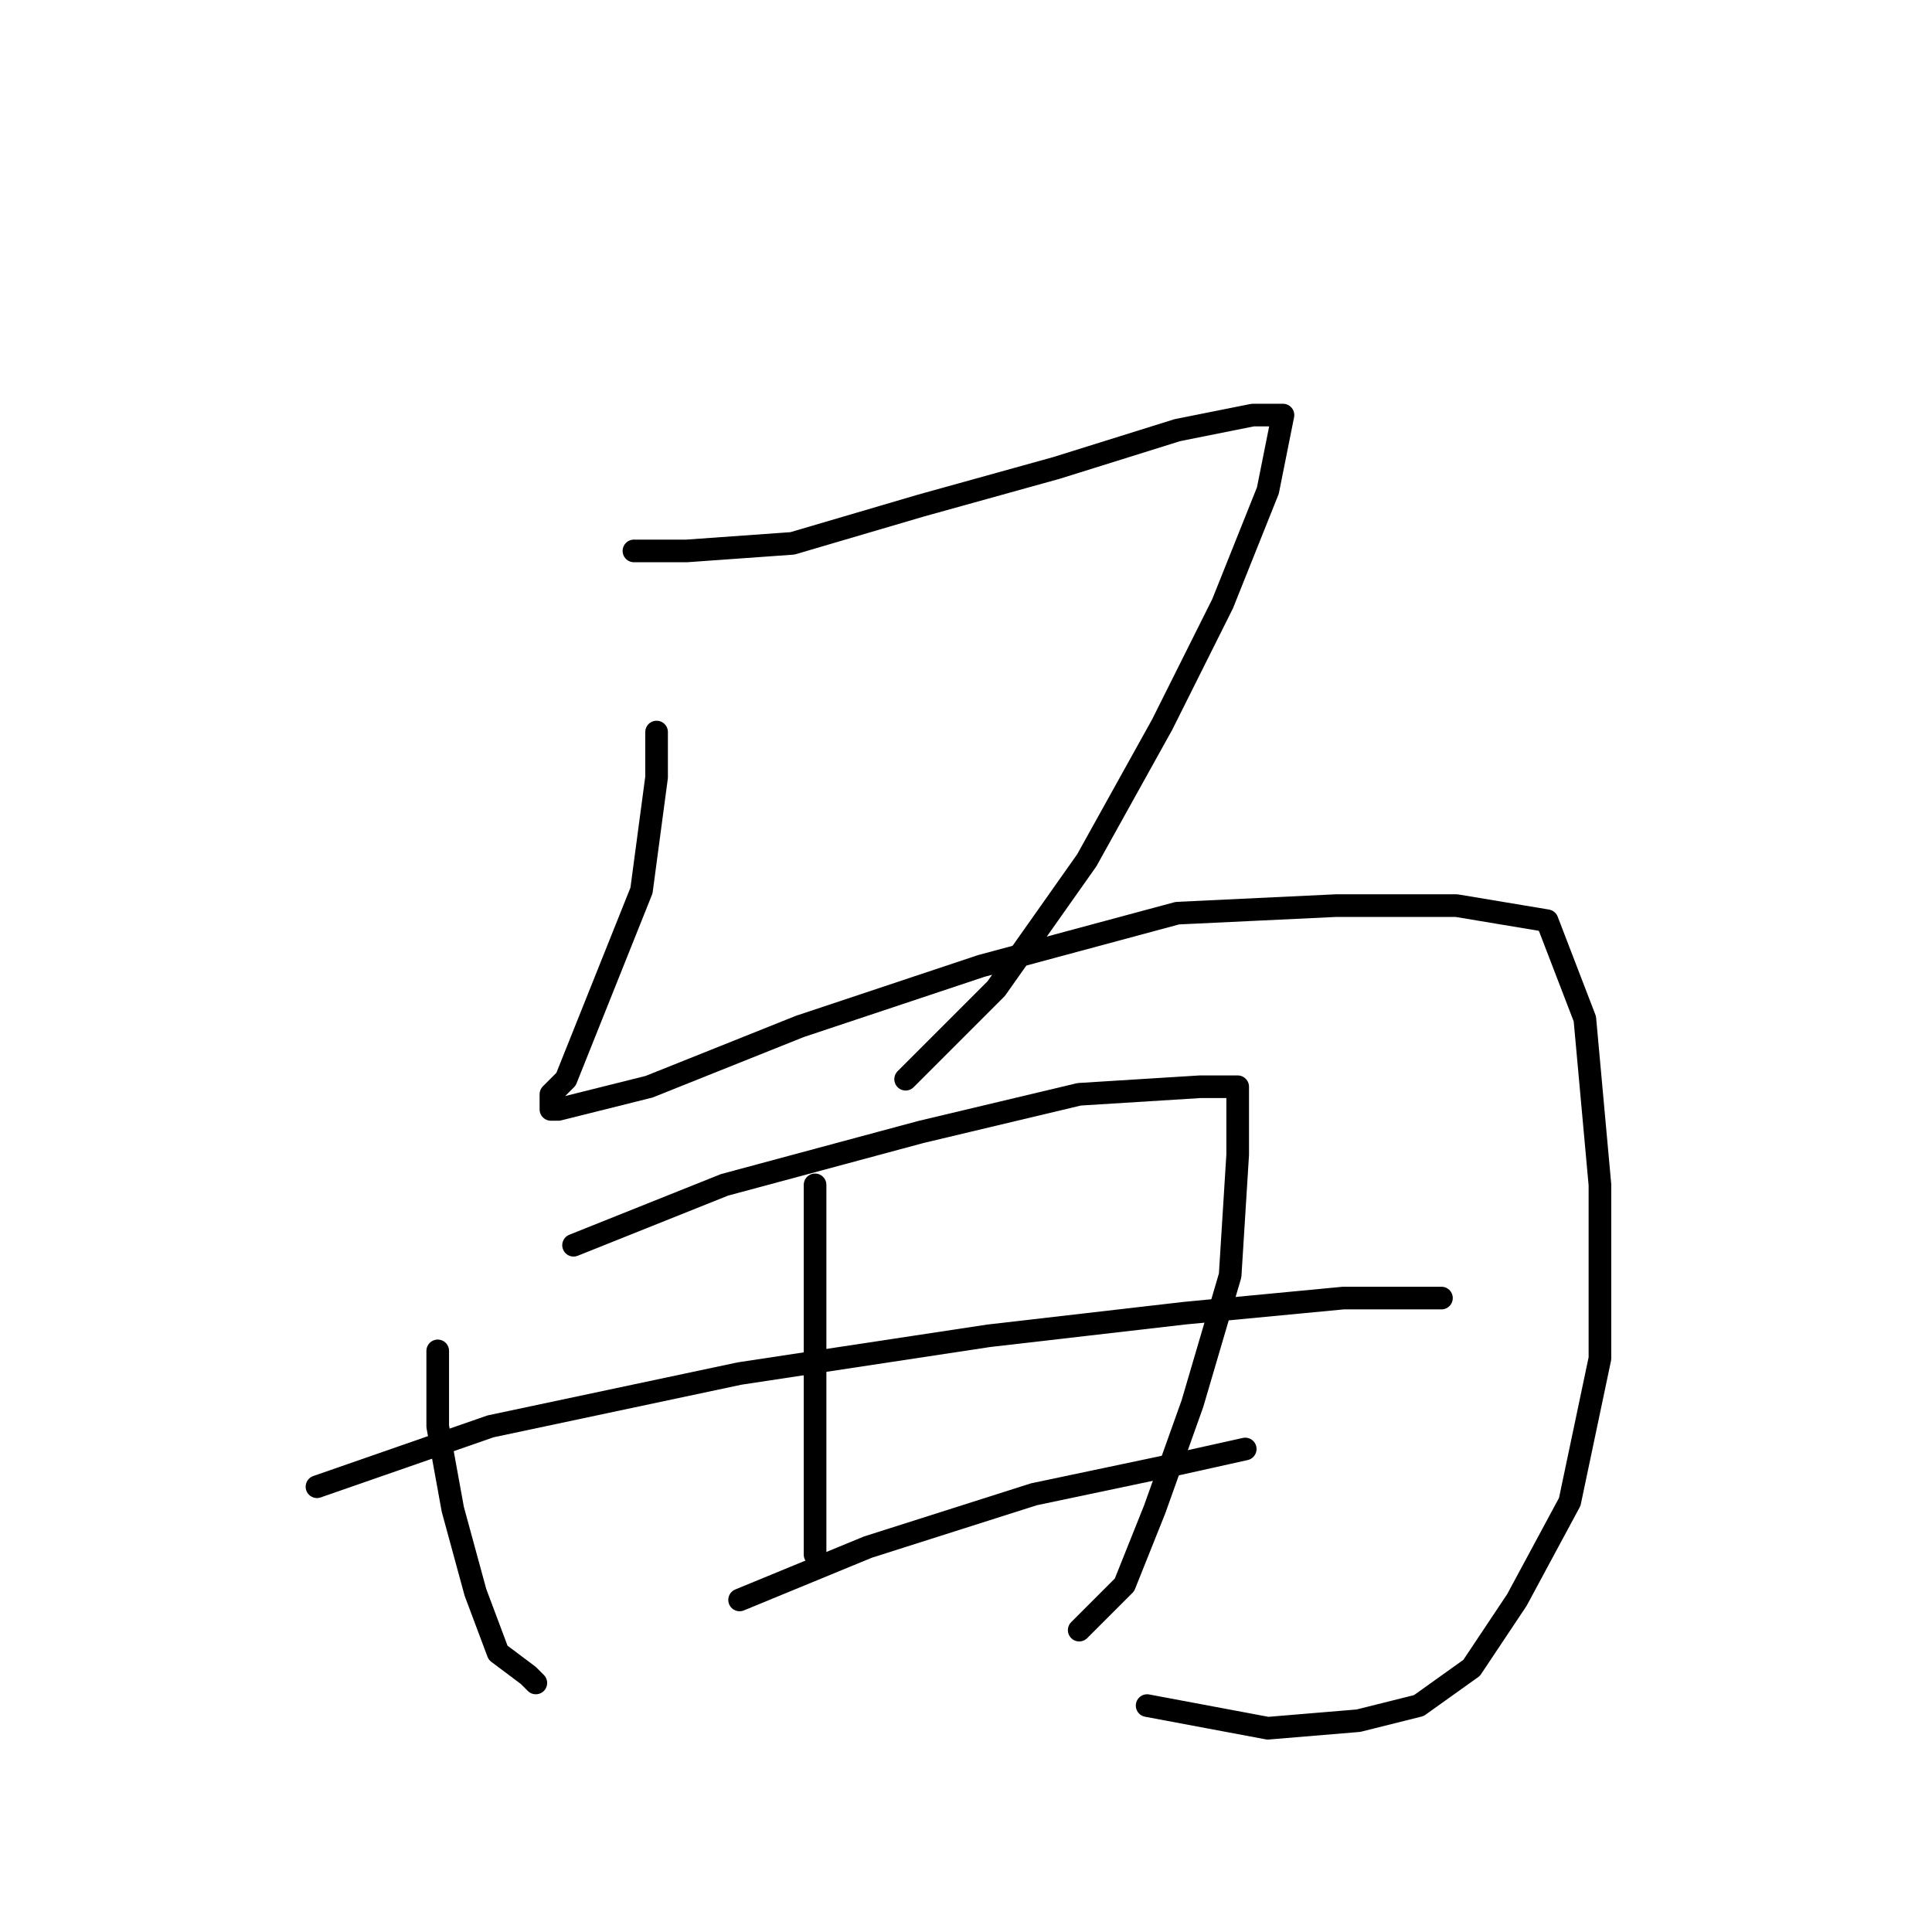 <?xml version="1.0" standalone="no"?>
    <svg width="256" height="256" xmlns="http://www.w3.org/2000/svg" version="1.1">
    <polyline stroke="black" stroke-width="3" stroke-linecap="round" fill="transparent" stroke-linejoin="round" points="84 73 87 73 91 73 105 72 122 67 140 62 156 57 166 55 169 55 170 55 168 65 162 80 154 96 144 114 132 131 120 143 120 143 " />
        <polyline stroke="black" stroke-width="3" stroke-linecap="round" fill="transparent" stroke-linejoin="round" points="87 97 87 103 85 118 79 133 75 143 73 145 73 147 74 147 86 144 106 136 130 128 156 121 177 120 193 120 205 122 210 135 212 157 212 180 208 199 201 212 195 221 188 226 180 228 168 229 152 226 152 226 " />
        <polyline stroke="black" stroke-width="3" stroke-linecap="round" fill="transparent" stroke-linejoin="round" points="58 179 58 184 58 189 60 200 63 211 66 219 70 222 71 223 71 223 " />
        <polyline stroke="black" stroke-width="3" stroke-linecap="round" fill="transparent" stroke-linejoin="round" points="76 165 96 157 122 150 143 145 159 144 164 144 164 153 163 169 158 186 153 200 149 210 143 216 143 216 " />
        <polyline stroke="black" stroke-width="3" stroke-linecap="round" fill="transparent" stroke-linejoin="round" points="108 157 108 173 108 189 108 201 108 206 108 206 " />
        <polyline stroke="black" stroke-width="3" stroke-linecap="round" fill="transparent" stroke-linejoin="round" points="42 197 65 189 98 182 131 177 157 174 178 172 189 172 191 172 191 172 " />
        <polyline stroke="black" stroke-width="3" stroke-linecap="round" fill="transparent" stroke-linejoin="round" points="98 212 115 205 137 198 156 194 165 192 165 192 " />
        </svg>